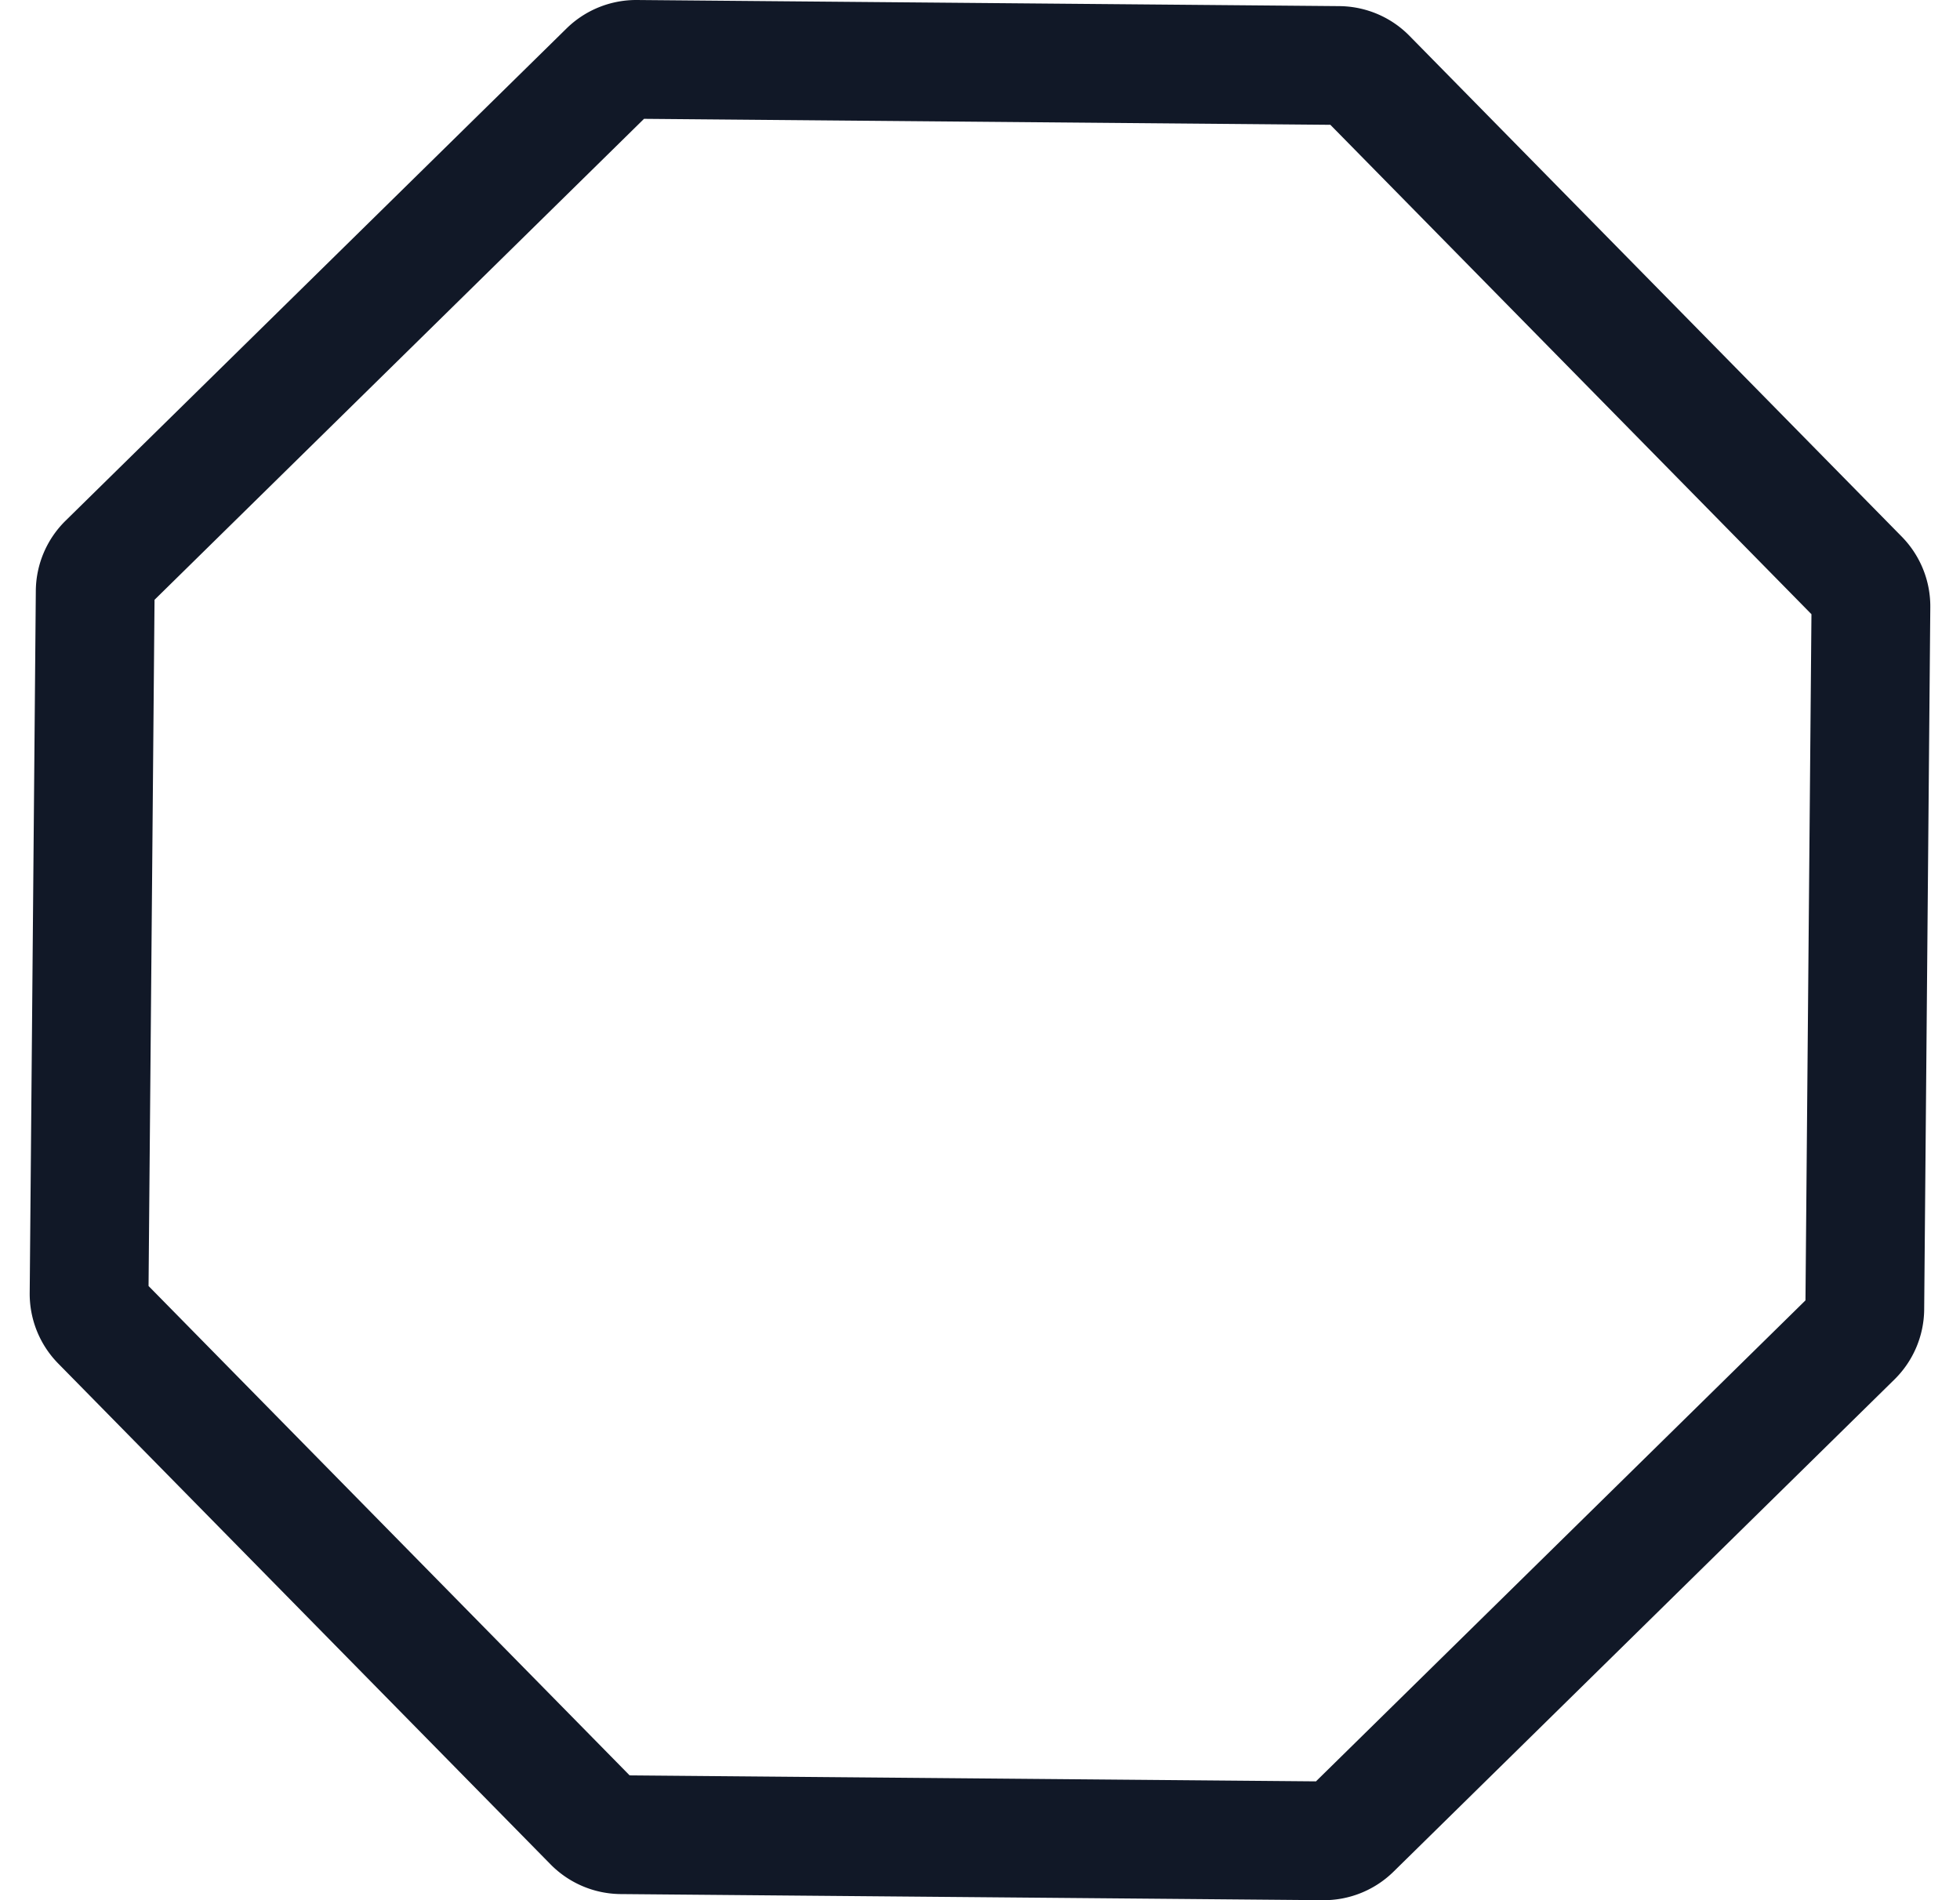 <svg xmlns="http://www.w3.org/2000/svg" width="33" height="32" fill="none"><path stroke="#111827" stroke-linejoin="round" stroke-width="2" d="M22.543 1.103c.179.002.35.074.475.202l8.289 8.434c.125.128.195.3.193.479l-.103 11.825a.674.674 0 0 1-.202.475l-8.434 8.289a.675.675 0 0 1-.479.193l-11.825-.103a.675.675 0 0 1-.475-.202l-8.289-8.434a.674.674 0 0 1-.193-.479l.103-11.825a.674.674 0 0 1 .202-.475l8.434-8.289A.674.674 0 0 1 10.718 1l11.825.103Z"/></svg>